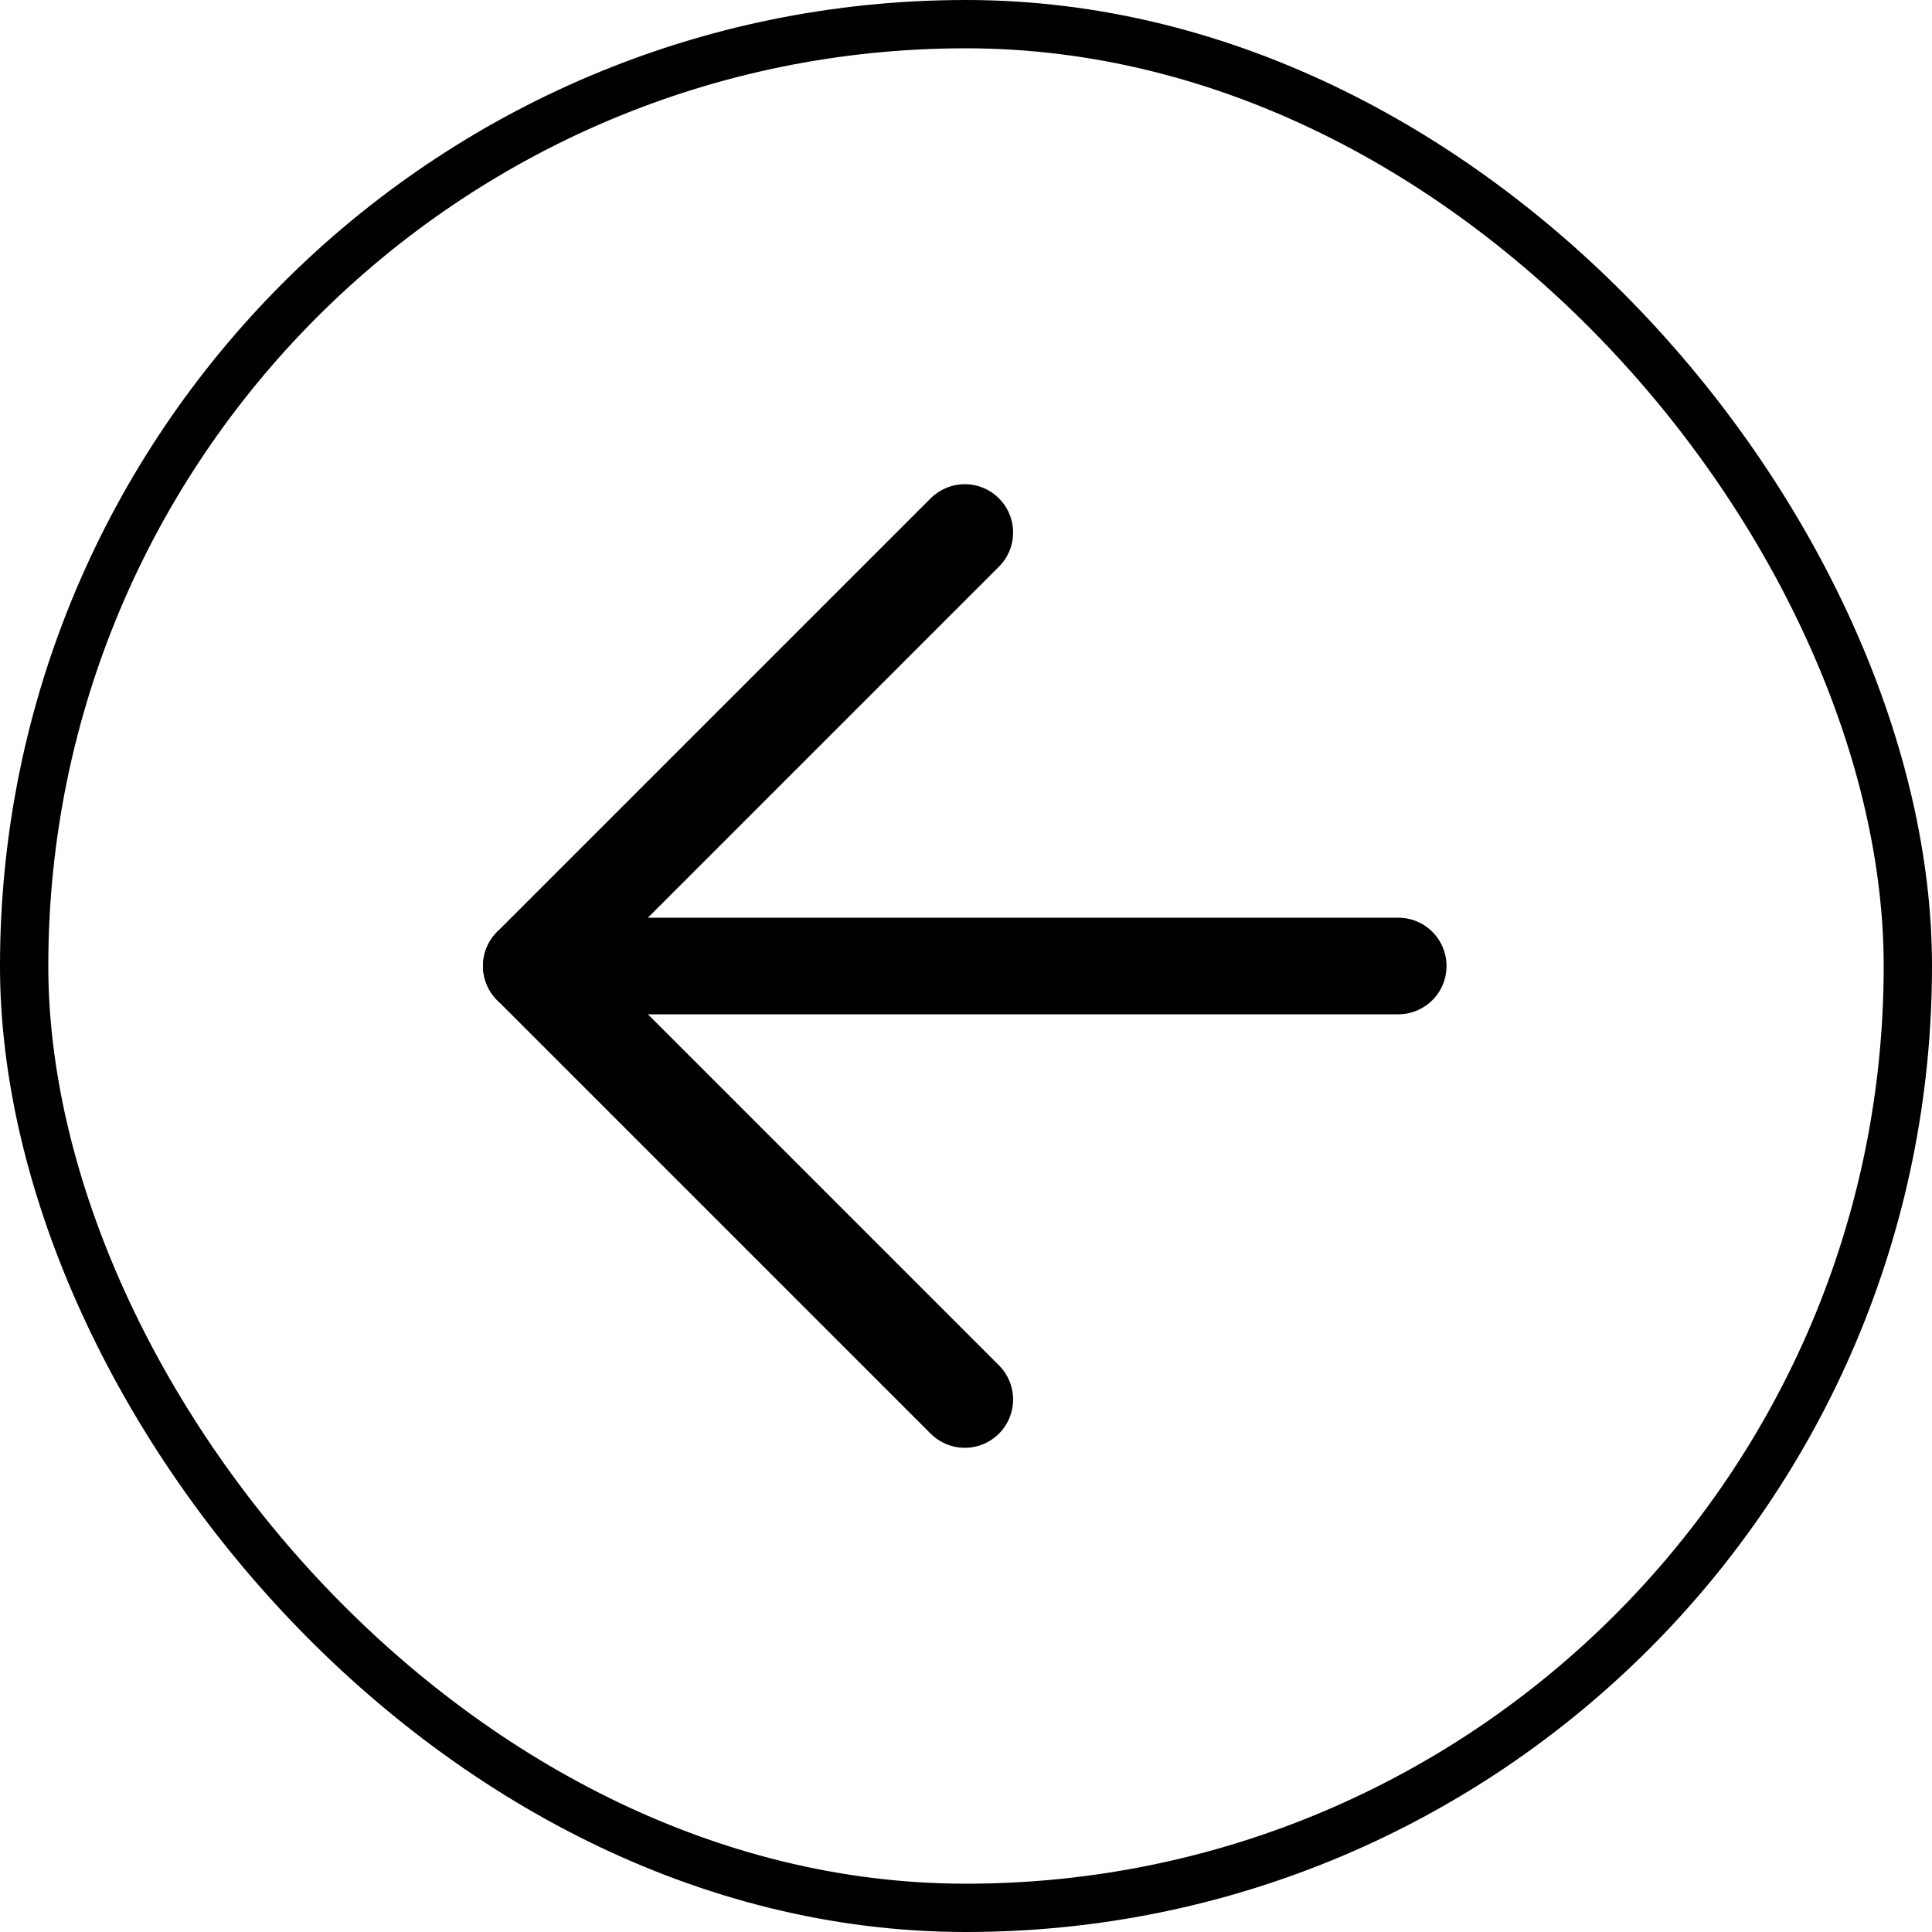 <svg xmlns="http://www.w3.org/2000/svg" width="40" height="40" viewBox="0 0 40 40">
  <g id="Group_61" data-name="Group 61" transform="translate(-1136 -1971)">
    <g id="Rectangle_44" data-name="Rectangle 44" transform="translate(1136 1971)" fill="none" stroke="#000" stroke-width="1">
      <rect width="40" height="40" rx="20" stroke="none"/>
      <rect x="0.5" y="0.5" width="39" height="39" rx="19.5" fill="none"/>
    </g>
    <g id="Icon_feather-arrow-right" data-name="Icon feather-arrow-right" transform="translate(1147 1982.025)">
      <path id="Path_13" data-name="Path 13" d="M25.449,18H7.5" transform="translate(-7.5 -9.025)" fill="none" stroke="#000" stroke-linecap="round" stroke-linejoin="round" stroke-width="2"/>
      <path id="Path_14" data-name="Path 14" d="M26.975,7.5,18,16.475l8.975,8.975" transform="translate(-18 -7.5)" fill="none" stroke="#000" stroke-linecap="round" stroke-linejoin="round" stroke-width="2"/>
    </g>
  </g>
</svg>
